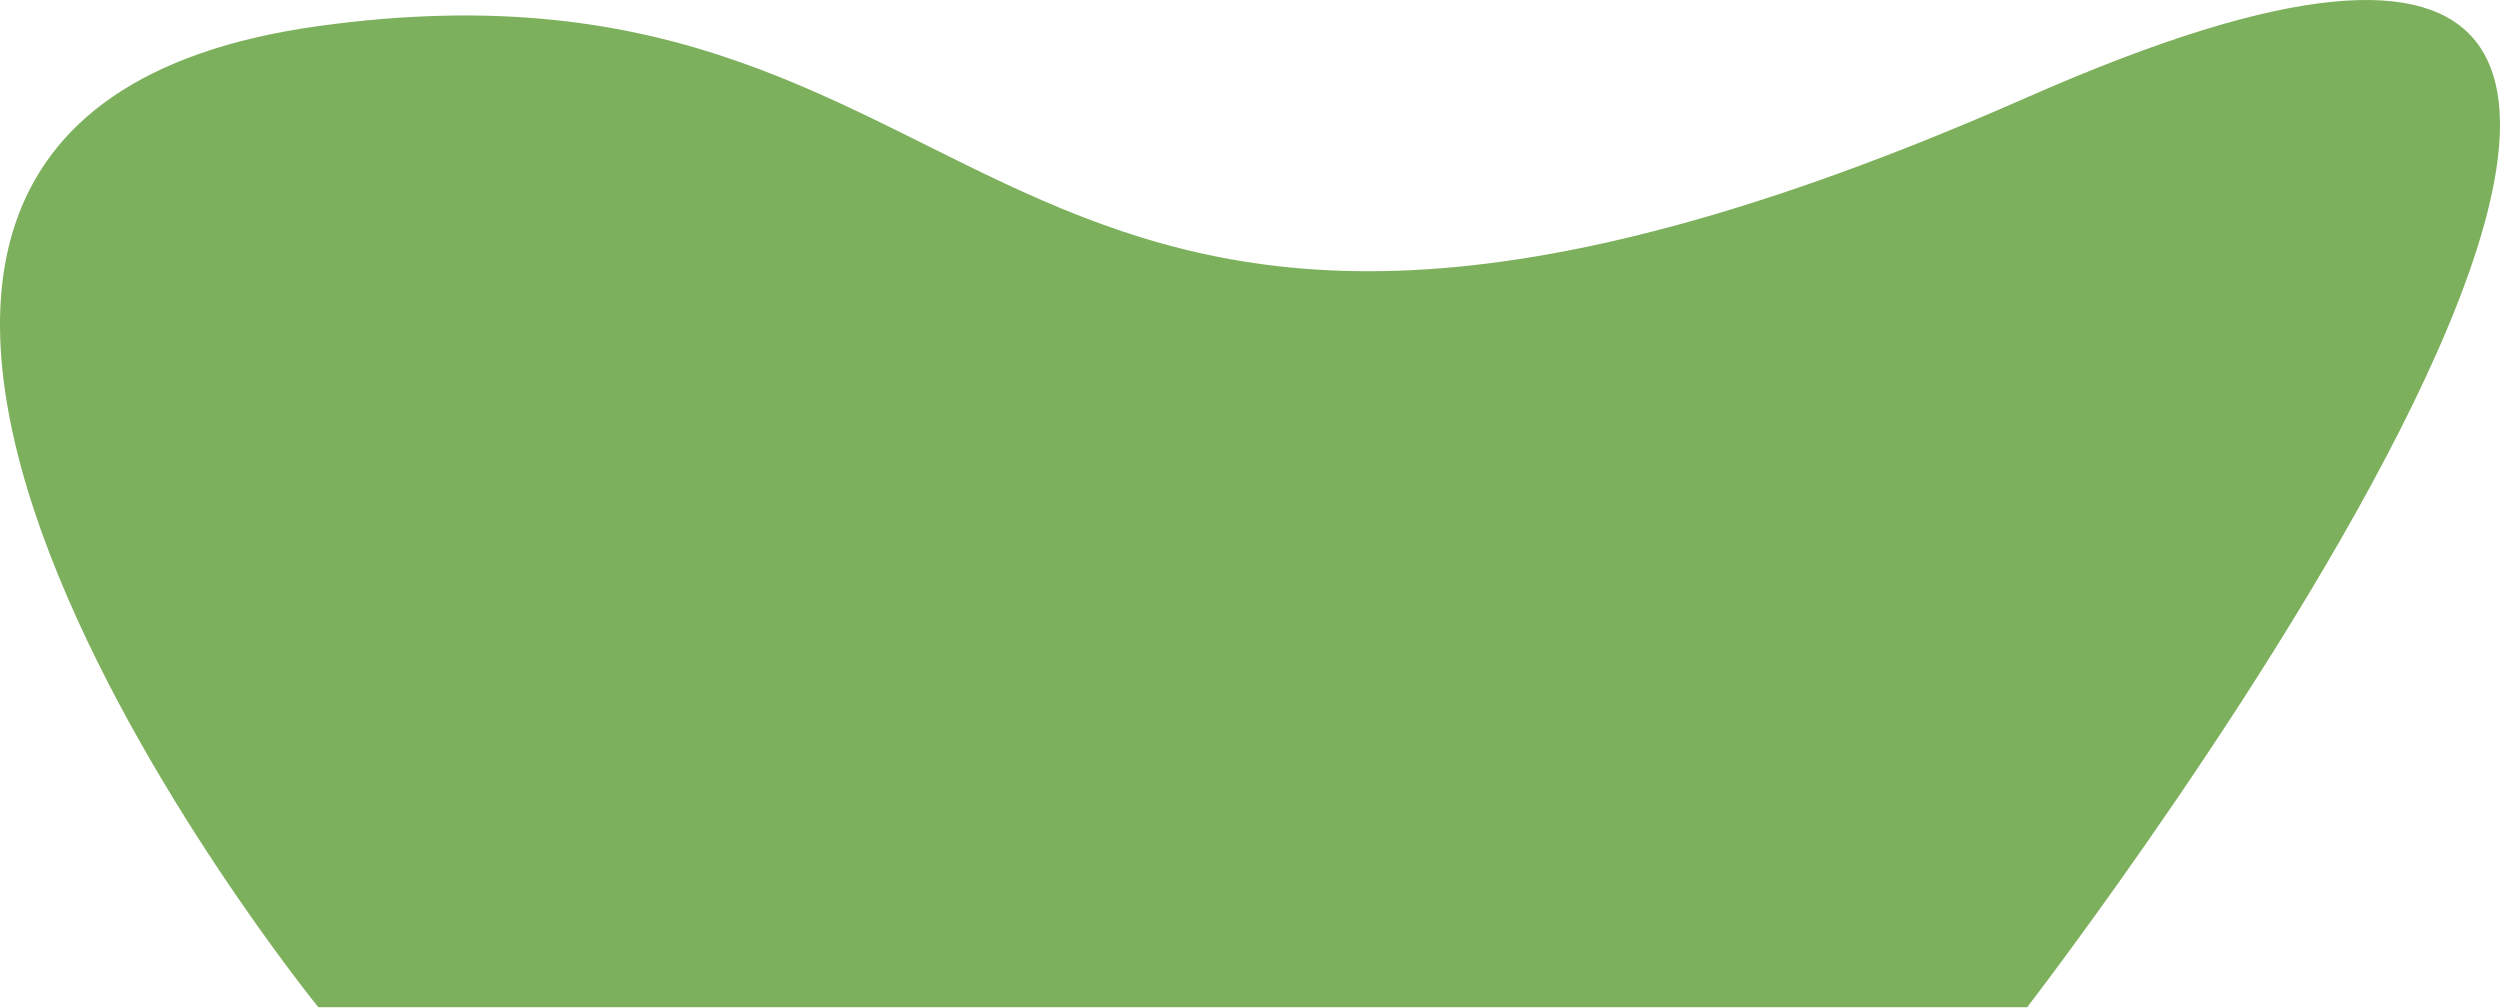 <svg width="2106" height="849" viewBox="0 0 2106 849" fill="none" xmlns="http://www.w3.org/2000/svg">
<path d="M268.137 21.982C871.446 -61.535 811.465 477.128 1707.68 81.982C2603.9 -313.164 1707.68 848.482 1707.68 848.482H268.137C268.137 848.482 -335.172 105.498 268.137 21.982Z" fill="#7DB05C"/>
</svg>
